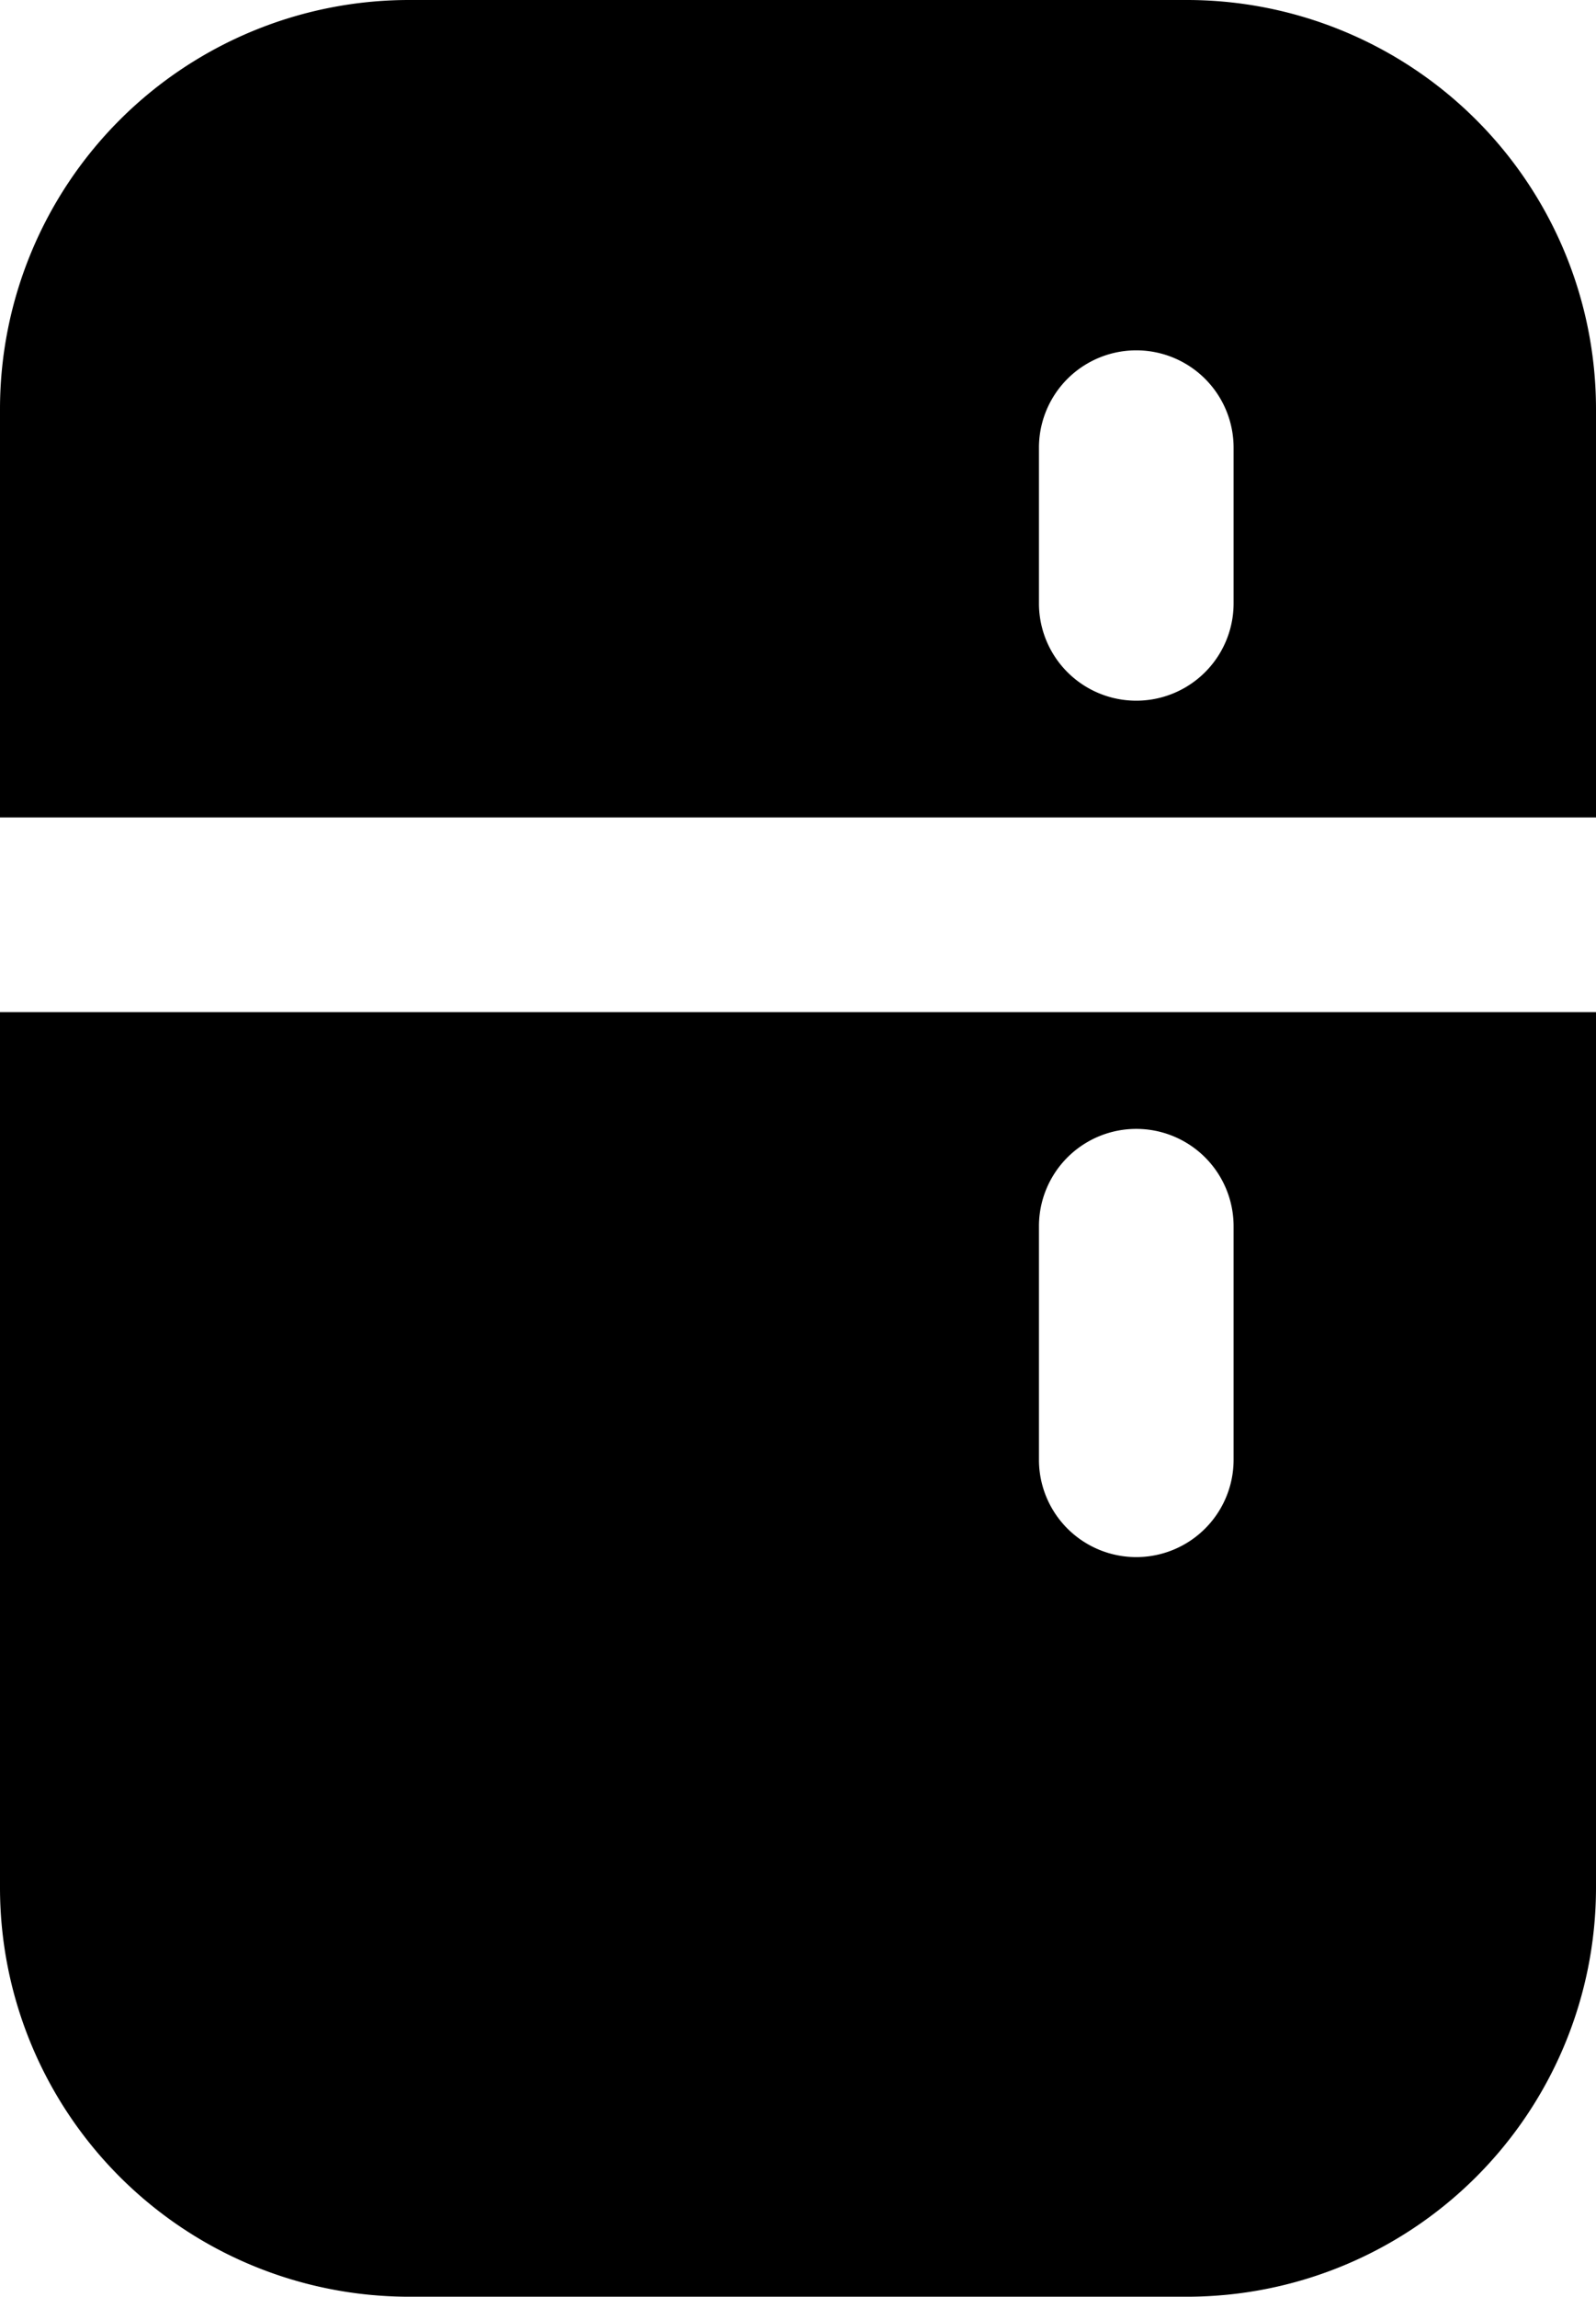<svg xmlns="http://www.w3.org/2000/svg" viewBox="0 0 41 59"><title>refrigerator</title><g id="Layer_2" data-name="Layer 2"><g id="Layer_1-2" data-name="Layer 1"><path id="refrigerator" d="M30.5,0h-20A10.51,10.51,0,0,0,0,10.5V21H41V10.5A10.51,10.51,0,0,0,30.5,0Zm1.19,15.5a2.5,2.5,0,0,1-5,0v-4a2.5,2.5,0,1,1,5,0ZM0,26V48.5A10.51,10.51,0,0,0,10.5,59h20A10.51,10.51,0,0,0,41,48.5V26ZM31.69,37.5a2.5,2.5,0,0,1-5,0v-6a2.5,2.5,0,0,1,5,0Z"/></g></g></svg>
